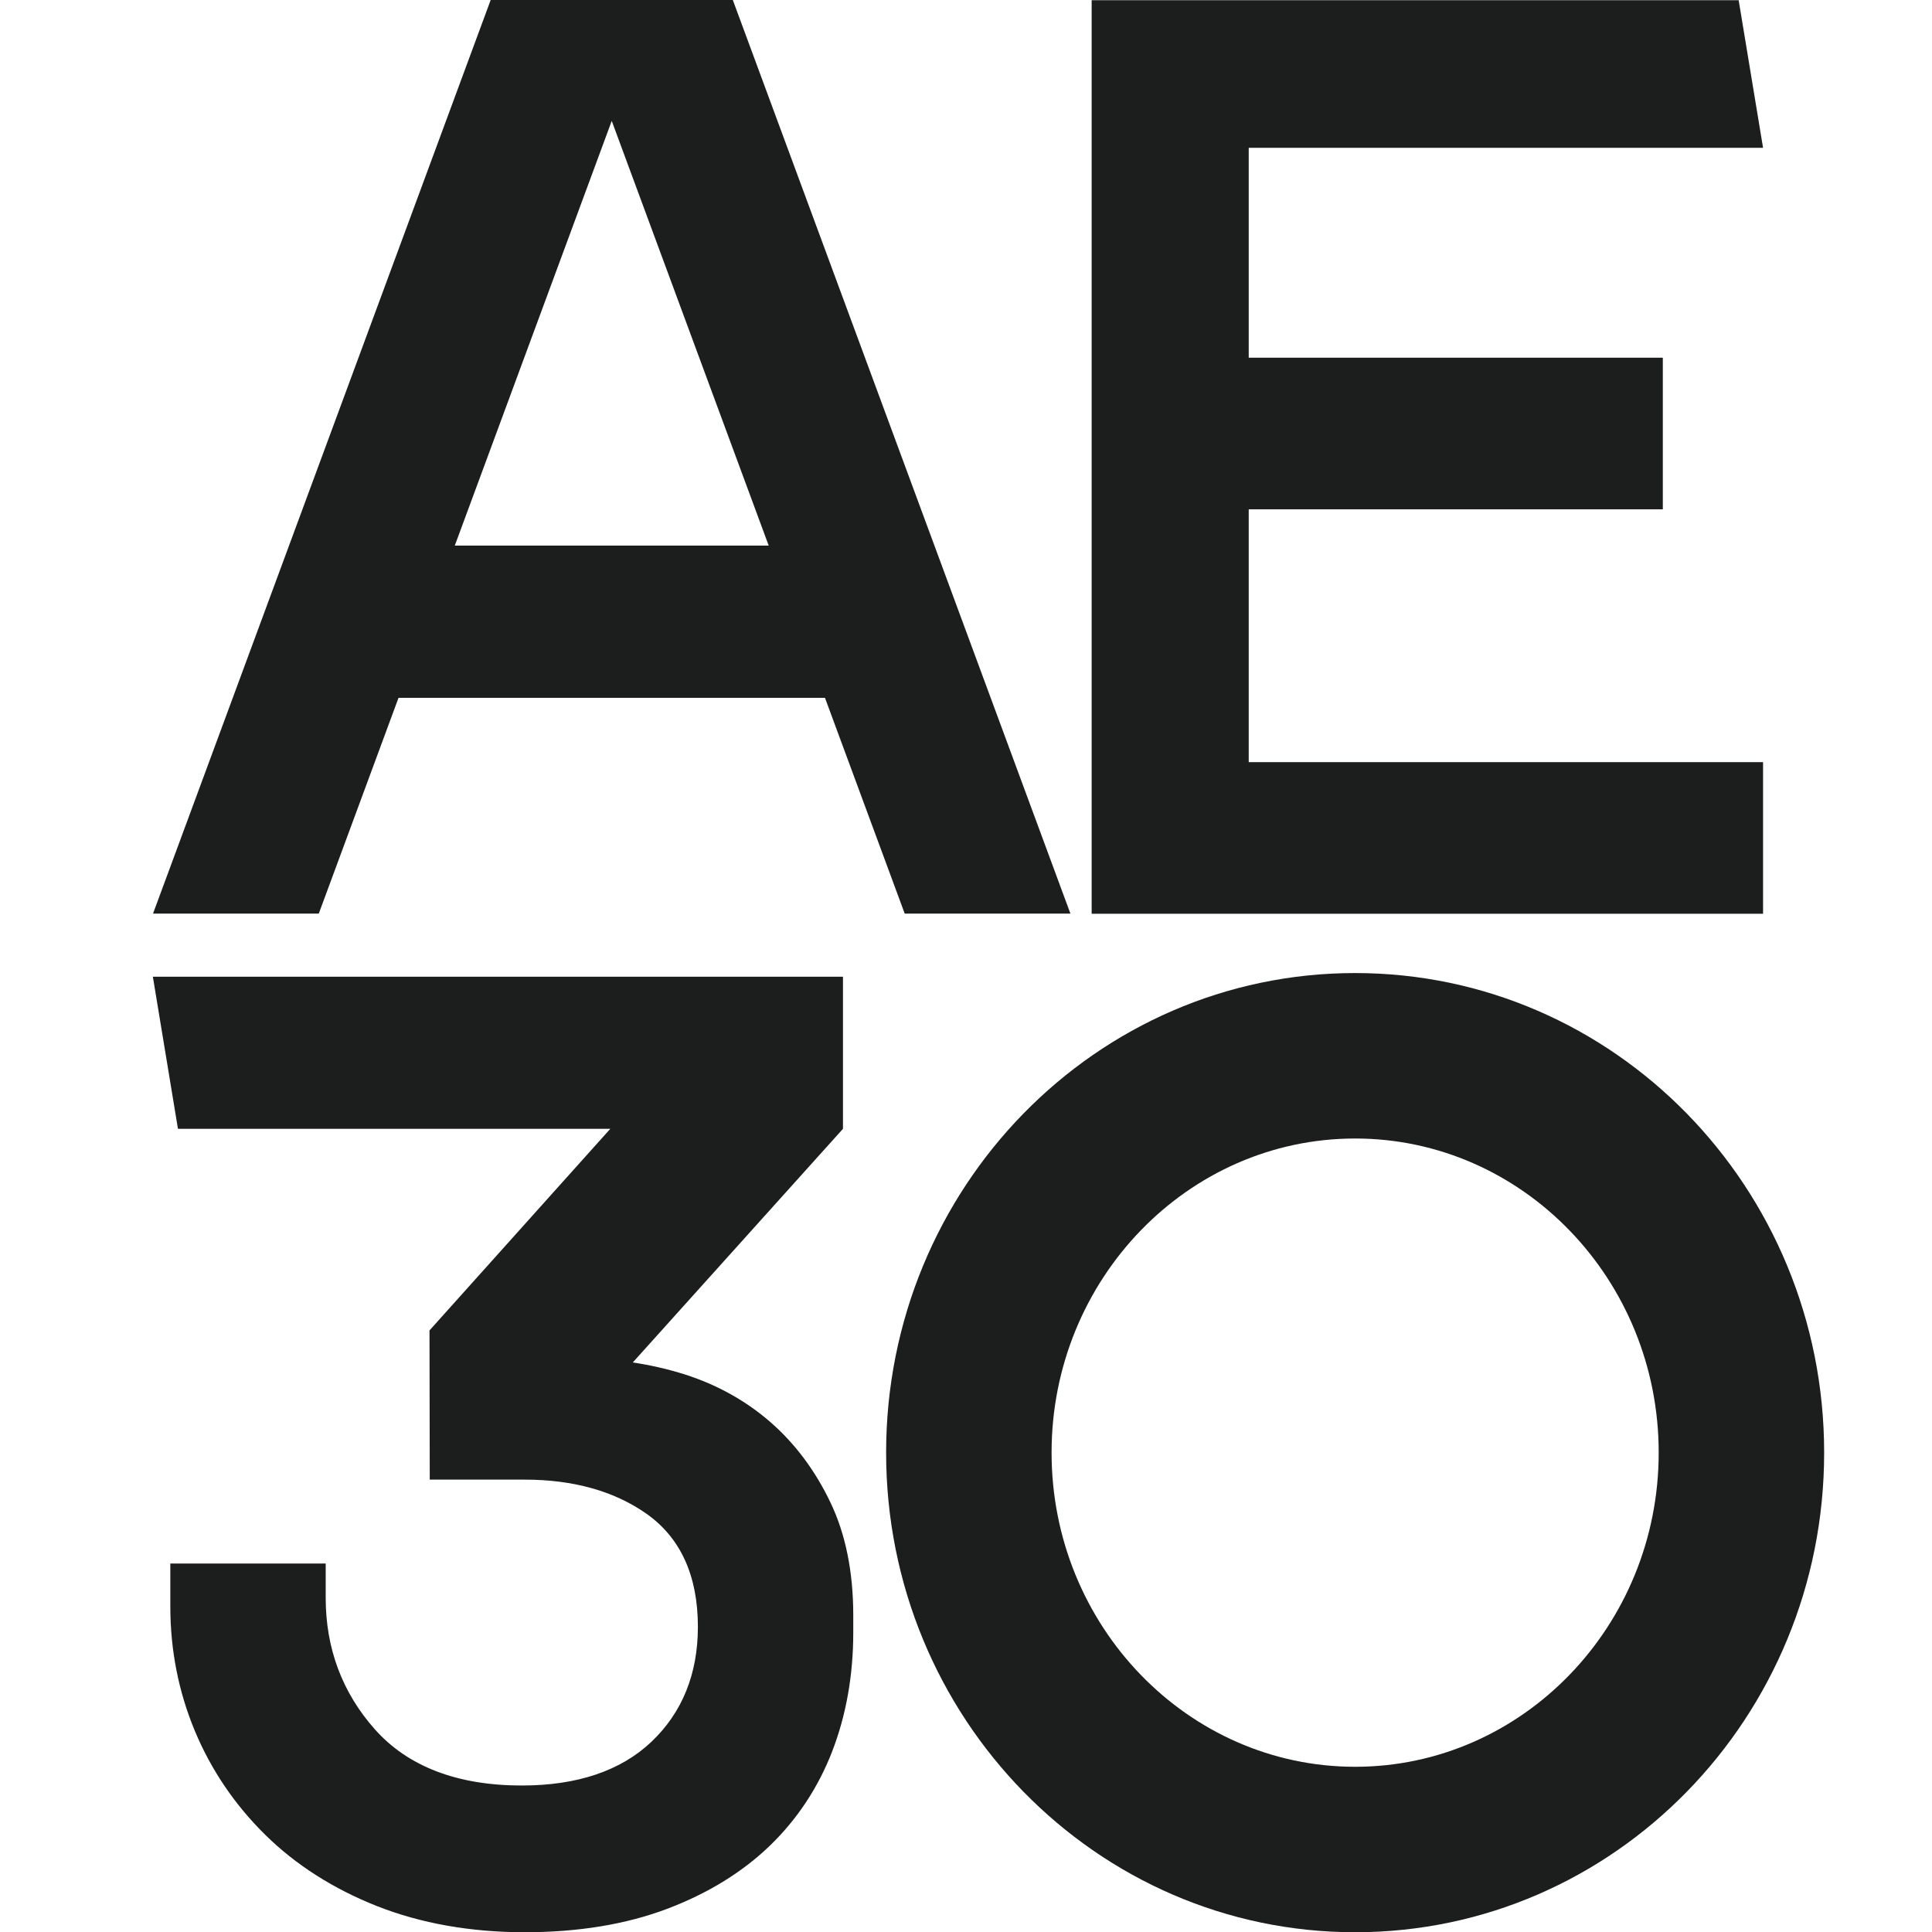 <?xml version="1.0" encoding="UTF-8" standalone="no"?>
<!-- Created with Inkscape (http://www.inkscape.org/) -->

<svg
   version="1.1"
   id="svg97155"
   width="250"
   height="250"
   viewBox="0 0 250 250"
   sodipodi:docname="ae30-logo.svg"
   inkscape:version="1.2.2 (b0a8486541, 2022-12-01)"
   xml:space="preserve"
   xmlns:inkscape="http://www.inkscape.org/namespaces/inkscape"
   xmlns:sodipodi="http://sodipodi.sourceforge.net/DTD/sodipodi-0.dtd"
   xmlns="http://www.w3.org/2000/svg"
   xmlns:svg="http://www.w3.org/2000/svg"><style
     id="style58467">
.measure-arrow
{
}
.measure-label
{

}
.measure-line
{
}</style><defs
     id="defs97159"><linearGradient
       id="linearGradient4803"
       inkscape:swatch="solid"
       gradientTransform="translate(-49.576,4778.062)"><stop
         style="stop-color:#000000;stop-opacity:1;"
         offset="0"
         id="stop4801" /></linearGradient><clipPath
       clipPathUnits="userSpaceOnUse"
       id="clipPath5705"><path
         d="M 0,99.743 H 78.605 V 0 H 0 Z"
         id="path5703" /></clipPath></defs><sodipodi:namedview
     id="namedview97157"
     pagecolor="#ffffff"
     bordercolor="#0000ff"
     borderopacity="0.165"
     inkscape:showpageshadow="2"
     inkscape:pageopacity="1"
     inkscape:pagecheckerboard="false"
     inkscape:deskcolor="#d1d1d1"
     showgrid="true"
     inkscape:zoom="0.90242806"
     inkscape:cx="178.96163"
     inkscape:cy="92.528151"
     inkscape:window-width="1747"
     inkscape:window-height="1372"
     inkscape:window-x="1940"
     inkscape:window-y="44"
     inkscape:window-maximized="1"
     inkscape:current-layer="svg97155"
     shape-rendering="auto"
     showguides="false"
     inkscape:lockguides="false"
     inkscape:document-units="px"><sodipodi:guide
       position="-14391.528,258.7"
       orientation="0,1"
       id="guide42717"
       inkscape:locked="false"
       inkscape:label=""
       inkscape:color="rgb(0,134,229)" /><sodipodi:guide
       position="-15454.284,2703.833"
       orientation="0,1"
       id="guide42887"
       inkscape:locked="false"
       inkscape:label=""
       inkscape:color="rgb(0,134,229)" /><inkscape:grid
       type="xygrid"
       id="grid42939"
       originx="-138.125"
       originy="2499.998"
       visible="false"
       enabled="false" /><sodipodi:guide
       position="-16311.529,-876.166"
       orientation="1,0"
       id="guide42941"
       inkscape:locked="false" /><sodipodi:guide
       position="-13783.744,-876.354"
       orientation="1,0"
       id="guide42943"
       inkscape:locked="false" /><sodipodi:guide
       position="-11035.669,-886.726"
       orientation="1,0"
       id="guide42945"
       inkscape:locked="false" /><sodipodi:guide
       position="-11862.464,-1405.203"
       orientation="0,-1"
       id="guide42947"
       inkscape:locked="false" /><sodipodi:guide
       position="-11863.744,-3376.019"
       orientation="0,-1"
       id="guide42949"
       inkscape:locked="false" /><sodipodi:guide
       position="-12870.06,4703.67"
       orientation="0,-1"
       id="guide42951"
       inkscape:locked="false" /><sodipodi:guide
       position="-12640.677,6389.639"
       orientation="0,-1"
       id="guide42953"
       inkscape:locked="false" /><sodipodi:guide
       position="-7722.323,4703.671"
       orientation="1,0"
       id="guide42955"
       inkscape:locked="false" /><sodipodi:guide
       position="-1941.019,-520.244"
       orientation="1,0"
       id="guide42957"
       inkscape:locked="false" /><sodipodi:guide
       position="-19365.669,898.859"
       orientation="1,0"
       id="guide46407"
       inkscape:locked="false" /><sodipodi:guide
       position="-14557.977,123.918"
       orientation="0,-1"
       id="guide46469"
       inkscape:locked="false" /><sodipodi:guide
       position="-13242.756,16500.775"
       orientation="0,-1"
       id="guide17324"
       inkscape:locked="false" /><sodipodi:guide
       position="-41165.58,16481.878"
       orientation="0,1"
       id="guide19304"
       inkscape:locked="false" /><sodipodi:guide
       position="-41165.58,16481.877"
       orientation="1,0"
       id="guide19306"
       inkscape:locked="false" /><sodipodi:guide
       position="-39631.626,15397.153"
       orientation="1,0"
       id="guide19308"
       inkscape:locked="false" /><sodipodi:guide
       position="-39631.627,15397.153"
       orientation="0,-1"
       id="guide19310"
       inkscape:locked="false" /><sodipodi:guide
       position="-41192.306,15378.255"
       orientation="1,0"
       id="guide19312"
       inkscape:locked="false" /><sodipodi:guide
       position="-39604.904,15378.255"
       orientation="1,0"
       id="guide19314"
       inkscape:locked="false" /><sodipodi:guide
       position="-39604.904,15378.255"
       orientation="0,-1"
       id="guide19316"
       inkscape:locked="false" /><sodipodi:guide
       position="-41165.582,14856.331"
       orientation="0,1533.952"
       id="guide24458"
       inkscape:locked="false" /><sodipodi:guide
       position="-39631.63,13771.606"
       orientation="0,-1533.952"
       id="guide24462"
       inkscape:locked="false" /><sodipodi:guide
       position="-41192.307,13752.709"
       orientation="0,1587.402"
       id="guide24466"
       inkscape:locked="false" /><sodipodi:guide
       position="-39604.904,14875.228"
       orientation="0,-1587.402"
       id="guide24470"
       inkscape:locked="false" /><sodipodi:guide
       position="-40398.606,15939.514"
       orientation="0,-1"
       id="guide49234"
       inkscape:locked="false" /><sodipodi:guide
       position="-40398.606,15939.514"
       orientation="1,0"
       id="guide49236"
       inkscape:locked="false" /><inkscape:grid
       type="xygrid"
       id="grid53492"
       spacingx="18.898"
       spacingy="18.898"
       originx="37.928"
       originy="-71.15"
       enabled="true"
       units="mm" /><sodipodi:guide
       position="-41192.307,13252.707"
       orientation="1122.521,0"
       id="guide60326"
       inkscape:locked="false" /><sodipodi:guide
       position="-41192.307,12130.186"
       orientation="0,1587.403"
       id="guide60328"
       inkscape:locked="false" /><sodipodi:guide
       position="-39604.905,12130.186"
       orientation="-1122.521,0"
       id="guide60330"
       inkscape:locked="false" /><sodipodi:guide
       position="-39604.905,13252.707"
       orientation="0,-1587.403"
       id="guide60332"
       inkscape:locked="false" /><sodipodi:guide
       position="-41165.58,13233.809"
       orientation="0,1533.953"
       id="guide60334"
       inkscape:locked="false" /><sodipodi:guide
       position="-39631.628,13233.809"
       orientation="1084.725,0"
       id="guide60336"
       inkscape:locked="false" /><sodipodi:guide
       position="-39631.628,12149.084"
       orientation="0,-1533.953"
       id="guide60338"
       inkscape:locked="false" /><sodipodi:guide
       position="-41165.58,12149.084"
       orientation="-1084.725,0"
       id="guide60340"
       inkscape:locked="false" /><sodipodi:guide
       position="-41192.307,11630.186"
       orientation="1122.521,0"
       id="guide60342"
       inkscape:locked="false" /><sodipodi:guide
       position="-41192.307,10507.665"
       orientation="0,1587.403"
       id="guide60344"
       inkscape:locked="false" /><sodipodi:guide
       position="-39604.905,10507.665"
       orientation="-1122.521,0"
       id="guide60346"
       inkscape:locked="false" /><sodipodi:guide
       position="-39604.905,11630.186"
       orientation="0,-1587.403"
       id="guide60348"
       inkscape:locked="false" /><sodipodi:guide
       position="-41165.58,11611.288"
       orientation="0,1533.953"
       id="guide60350"
       inkscape:locked="false" /><sodipodi:guide
       position="-39631.628,11611.288"
       orientation="1084.725,0"
       id="guide60352"
       inkscape:locked="false" /><sodipodi:guide
       position="-39631.628,10526.563"
       orientation="0,-1533.953"
       id="guide60354"
       inkscape:locked="false" /><sodipodi:guide
       position="-41165.58,10526.563"
       orientation="-1084.725,0"
       id="guide60356"
       inkscape:locked="false" /><sodipodi:guide
       position="-41192.307,10007.664"
       orientation="1122.521,0"
       id="guide60358"
       inkscape:locked="false" /><sodipodi:guide
       position="-41192.307,8885.144"
       orientation="0,1587.403"
       id="guide60360"
       inkscape:locked="false" /><sodipodi:guide
       position="-39604.905,8885.144"
       orientation="-1122.521,0"
       id="guide60362"
       inkscape:locked="false" /><sodipodi:guide
       position="-39604.905,10007.664"
       orientation="0,-1587.403"
       id="guide60364"
       inkscape:locked="false" /><sodipodi:guide
       position="-41165.58,9988.766"
       orientation="0,1533.953"
       id="guide60366"
       inkscape:locked="false" /><sodipodi:guide
       position="-39631.628,9988.766"
       orientation="1084.725,0"
       id="guide60368"
       inkscape:locked="false" /><sodipodi:guide
       position="-39631.628,8904.042"
       orientation="0,-1533.953"
       id="guide60370"
       inkscape:locked="false" /><sodipodi:guide
       position="-41165.58,8904.042"
       orientation="-1084.725,0"
       id="guide60372"
       inkscape:locked="false" /><sodipodi:guide
       position="-40398.417,14314.1"
       orientation="0,-1"
       id="guide60374"
       inkscape:locked="false" /><sodipodi:guide
       position="-40398.607,12691.445"
       orientation="0,-1"
       id="guide60376"
       inkscape:locked="false" /><sodipodi:guide
       position="-40398.607,11068.924"
       orientation="0,-1"
       id="guide60378"
       inkscape:locked="false" /><sodipodi:guide
       position="-40398.607,9446.404"
       orientation="0,-1"
       id="guide60380"
       inkscape:locked="false" /><sodipodi:guide
       position="-40775.412,11554.593"
       orientation="1,0"
       id="guide17336"
       inkscape:locked="false" /><sodipodi:guide
       position="-40021.607,11573.493"
       orientation="1,0"
       id="guide17471"
       inkscape:locked="false" /><sodipodi:guide
       position="-11621.3,-626.95"
       orientation="1,0"
       id="guide58437"
       inkscape:locked="false" /><sodipodi:guide
       position="-40426.77,11028.963"
       orientation="0,-1"
       id="guide5683"
       inkscape:locked="false" /><sodipodi:guide
       position="-40437.463,10837.423"
       orientation="0,-1"
       id="guide6109"
       inkscape:locked="false" /><sodipodi:guide
       position="-40438.693,11547.026"
       orientation="0,-1"
       id="guide13826"
       inkscape:locked="false" /><sodipodi:guide
       position="-40438.502,11550.733"
       orientation="1,0"
       id="guide13828"
       inkscape:locked="false" /><sodipodi:guide
       position="-41111.943,11573.22"
       orientation="1,0"
       id="guide13843"
       inkscape:locked="false" /><sodipodi:guide
       position="-41111.248,11573.22"
       orientation="0,-1"
       id="guide13845"
       inkscape:locked="false" /><sodipodi:guide
       position="-41015.45,11573.22"
       orientation="-1,0"
       id="guide13856"
       inkscape:locked="false" /><sodipodi:guide
       position="-40358.327,11573.219"
       orientation="1,0"
       id="guide13892"
       inkscape:locked="false" /><sodipodi:guide
       position="-39684.887,11567.073"
       orientation="1,0"
       id="guide13894"
       inkscape:locked="false" /><sodipodi:guide
       position="-40438.503,11088.201"
       orientation="0,-1"
       id="guide13902"
       inkscape:locked="false" /><sodipodi:guide
       position="-40398.414,11168.569"
       orientation="0,-1"
       id="guide13904"
       inkscape:locked="false" /><sodipodi:guide
       position="-40438.502,10897.745"
       orientation="0,-1"
       id="guide13906"
       inkscape:locked="false" /><sodipodi:guide
       position="-40439.663,10565.732"
       orientation="0,-1"
       id="guide20597"
       inkscape:locked="false" /><sodipodi:guide
       position="-42964.038,13688.32"
       orientation="0,-1"
       id="guide41895"
       inkscape:locked="false" /></sodipodi:namedview><g
     id="g6227"
     inkscape:label="Logo"
     inkscape:export-filename="exports/ae30-logo.svg"
     inkscape:export-xdpi="96"
     inkscape:export-ydpi="96"
     transform="matrix(2.454,0,0,2.454,-47503.57,-21.347)"><g
       id="g5691"
       transform="matrix(1.333,0,0,-1.333,19423.453,48.885)"><path
         d="M 0,0 H 20.346 V -5.999 H 0 -6.213 V 30.139 H 19.381 L 20.346,24.3 H 0 V 15.998 H 16.381 V 9.999 H 0 Z"
         style="fill:#1c1d1d;fill-opacity:1;fill-rule:nonzero;stroke:none"
         id="path5693" /></g><g
       id="g5695"
       transform="matrix(1.333,0,0,-1.333,19396.25,8.7)"><path
         d="m 0,0 h -9.579 l -13.356,-36.138 h 6.499 0.058 l 3.154,8.535 H 3.645 l 3.154,-8.535 h 0.057 6.498 z m -10.998,-21.581 6.208,16.8 6.209,-16.8 z"
         style="fill:#1c1d1d;fill-opacity:1;fill-rule:nonzero;stroke:none"
         id="path5697" /></g><g
       id="g5699"
       transform="matrix(1.333,0,0,-1.333,19355.932,132.991)"><g
         id="g5701"
         clip-path="url(#clipPath5705)"><g
           id="g5707"
           transform="translate(34.107,33.81)"><path
             d="M 0,0 C -0.601,1.259 -1.397,2.325 -2.367,3.171 -3.335,4.016 -4.472,4.65 -5.744,5.058 -6.428,5.275 -7.122,5.433 -7.818,5.537 l 8.314,9.242 v 6.017 h -27.299 l 0.993,-6.017 h 17.102 l -7.152,-7.975 0.01,-5.902 h 3.76 c 1.92,0 3.54,-0.454 4.814,-1.35 1.349,-0.952 2.033,-2.456 2.033,-4.471 0,-1.862 -0.619,-3.394 -1.84,-4.551 -1.211,-1.147 -2.935,-1.728 -5.124,-1.728 -2.551,0 -4.508,0.75 -5.819,2.228 -1.288,1.453 -1.94,3.199 -1.94,5.191 v 1.363 h -6.146 V -4.12 c 0,-1.726 0.328,-3.381 0.972,-4.923 0.645,-1.544 1.584,-2.927 2.786,-4.108 1.202,-1.185 2.687,-2.132 4.414,-2.816 1.739,-0.686 3.708,-1.035 5.85,-1.035 2.108,0 4.003,0.311 5.628,0.925 1.612,0.609 2.981,1.451 4.069,2.502 1.08,1.044 1.906,2.294 2.458,3.716 0.556,1.434 0.838,3.02 0.838,4.712 v 0.684 C 0.903,-2.752 0.6,-1.25 0,0"
             style="fill:#1c1d1d;fill-opacity:1;fill-rule:nonzero;stroke:none"
             id="path5709" /></g><g
           id="g5755"
           transform="translate(54.863,48.206)"><path
             d="m 0,0 c 6.622,0 12.008,-5.574 12.008,-12.426 0,-6.852 -5.386,-12.427 -12.008,-12.427 -6.621,0 -12.008,5.575 -12.008,12.427 C -12.008,-5.574 -6.621,0 0,0 m 0,6.545 c -10.246,0 -18.553,-8.494 -18.553,-18.971 0,-10.478 8.307,-18.972 18.553,-18.972 10.247,0 18.553,8.494 18.553,18.972 C 18.553,-1.949 10.247,6.545 0,6.545"
             style="fill:#1c1d1d;fill-opacity:1;fill-rule:nonzero;stroke:none"
             id="path5757" /></g></g></g></g></svg>
